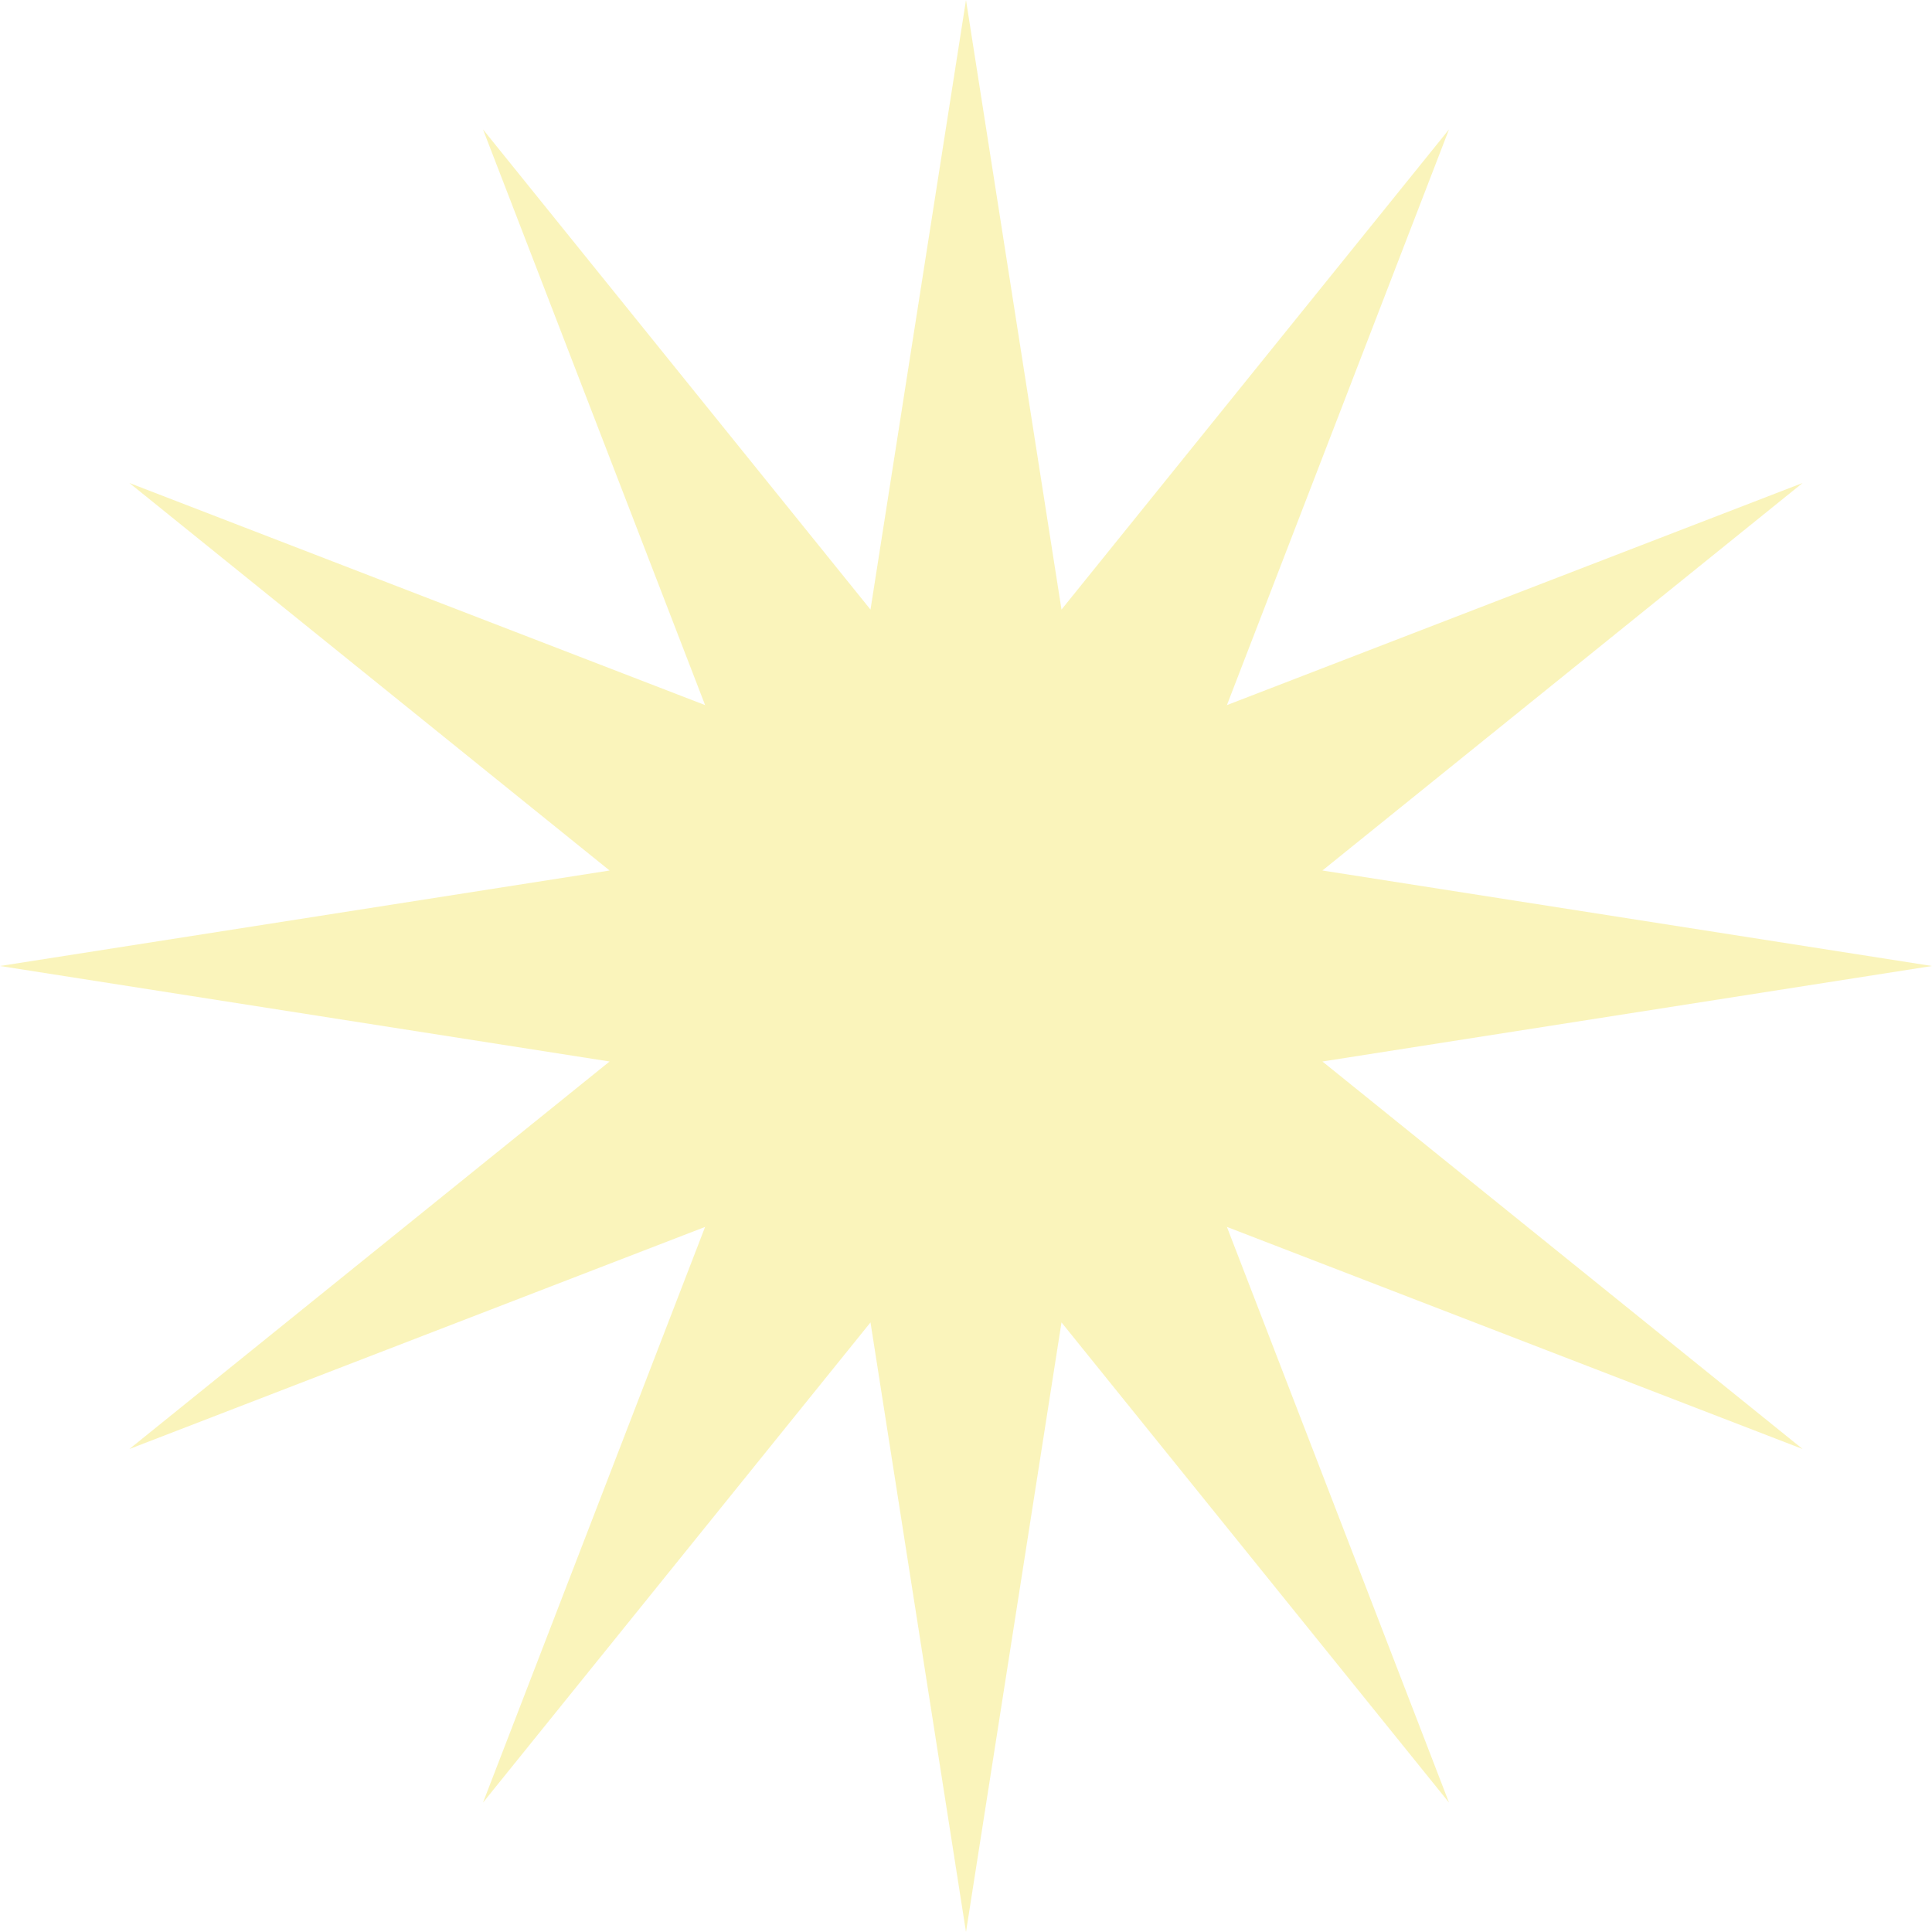 <svg width="121" height="121" viewBox="0 0 121 121" fill="none" xmlns="http://www.w3.org/2000/svg">
<path d="M60.5 0L66.481 38.178L90.75 8.105L76.841 44.16L112.895 30.25L82.822 54.519L121 60.5L82.822 66.481L112.895 90.75L76.841 76.841L90.75 112.895L66.481 82.822L60.5 121L54.519 82.822L30.25 112.895L44.16 76.841L8.105 90.75L38.178 66.481L0 60.5L38.178 54.519L8.105 30.25L44.16 44.16L30.25 8.105L54.519 38.178L60.5 0Z" fill="#F7EA78" fill-opacity="0.5"/>
</svg>

